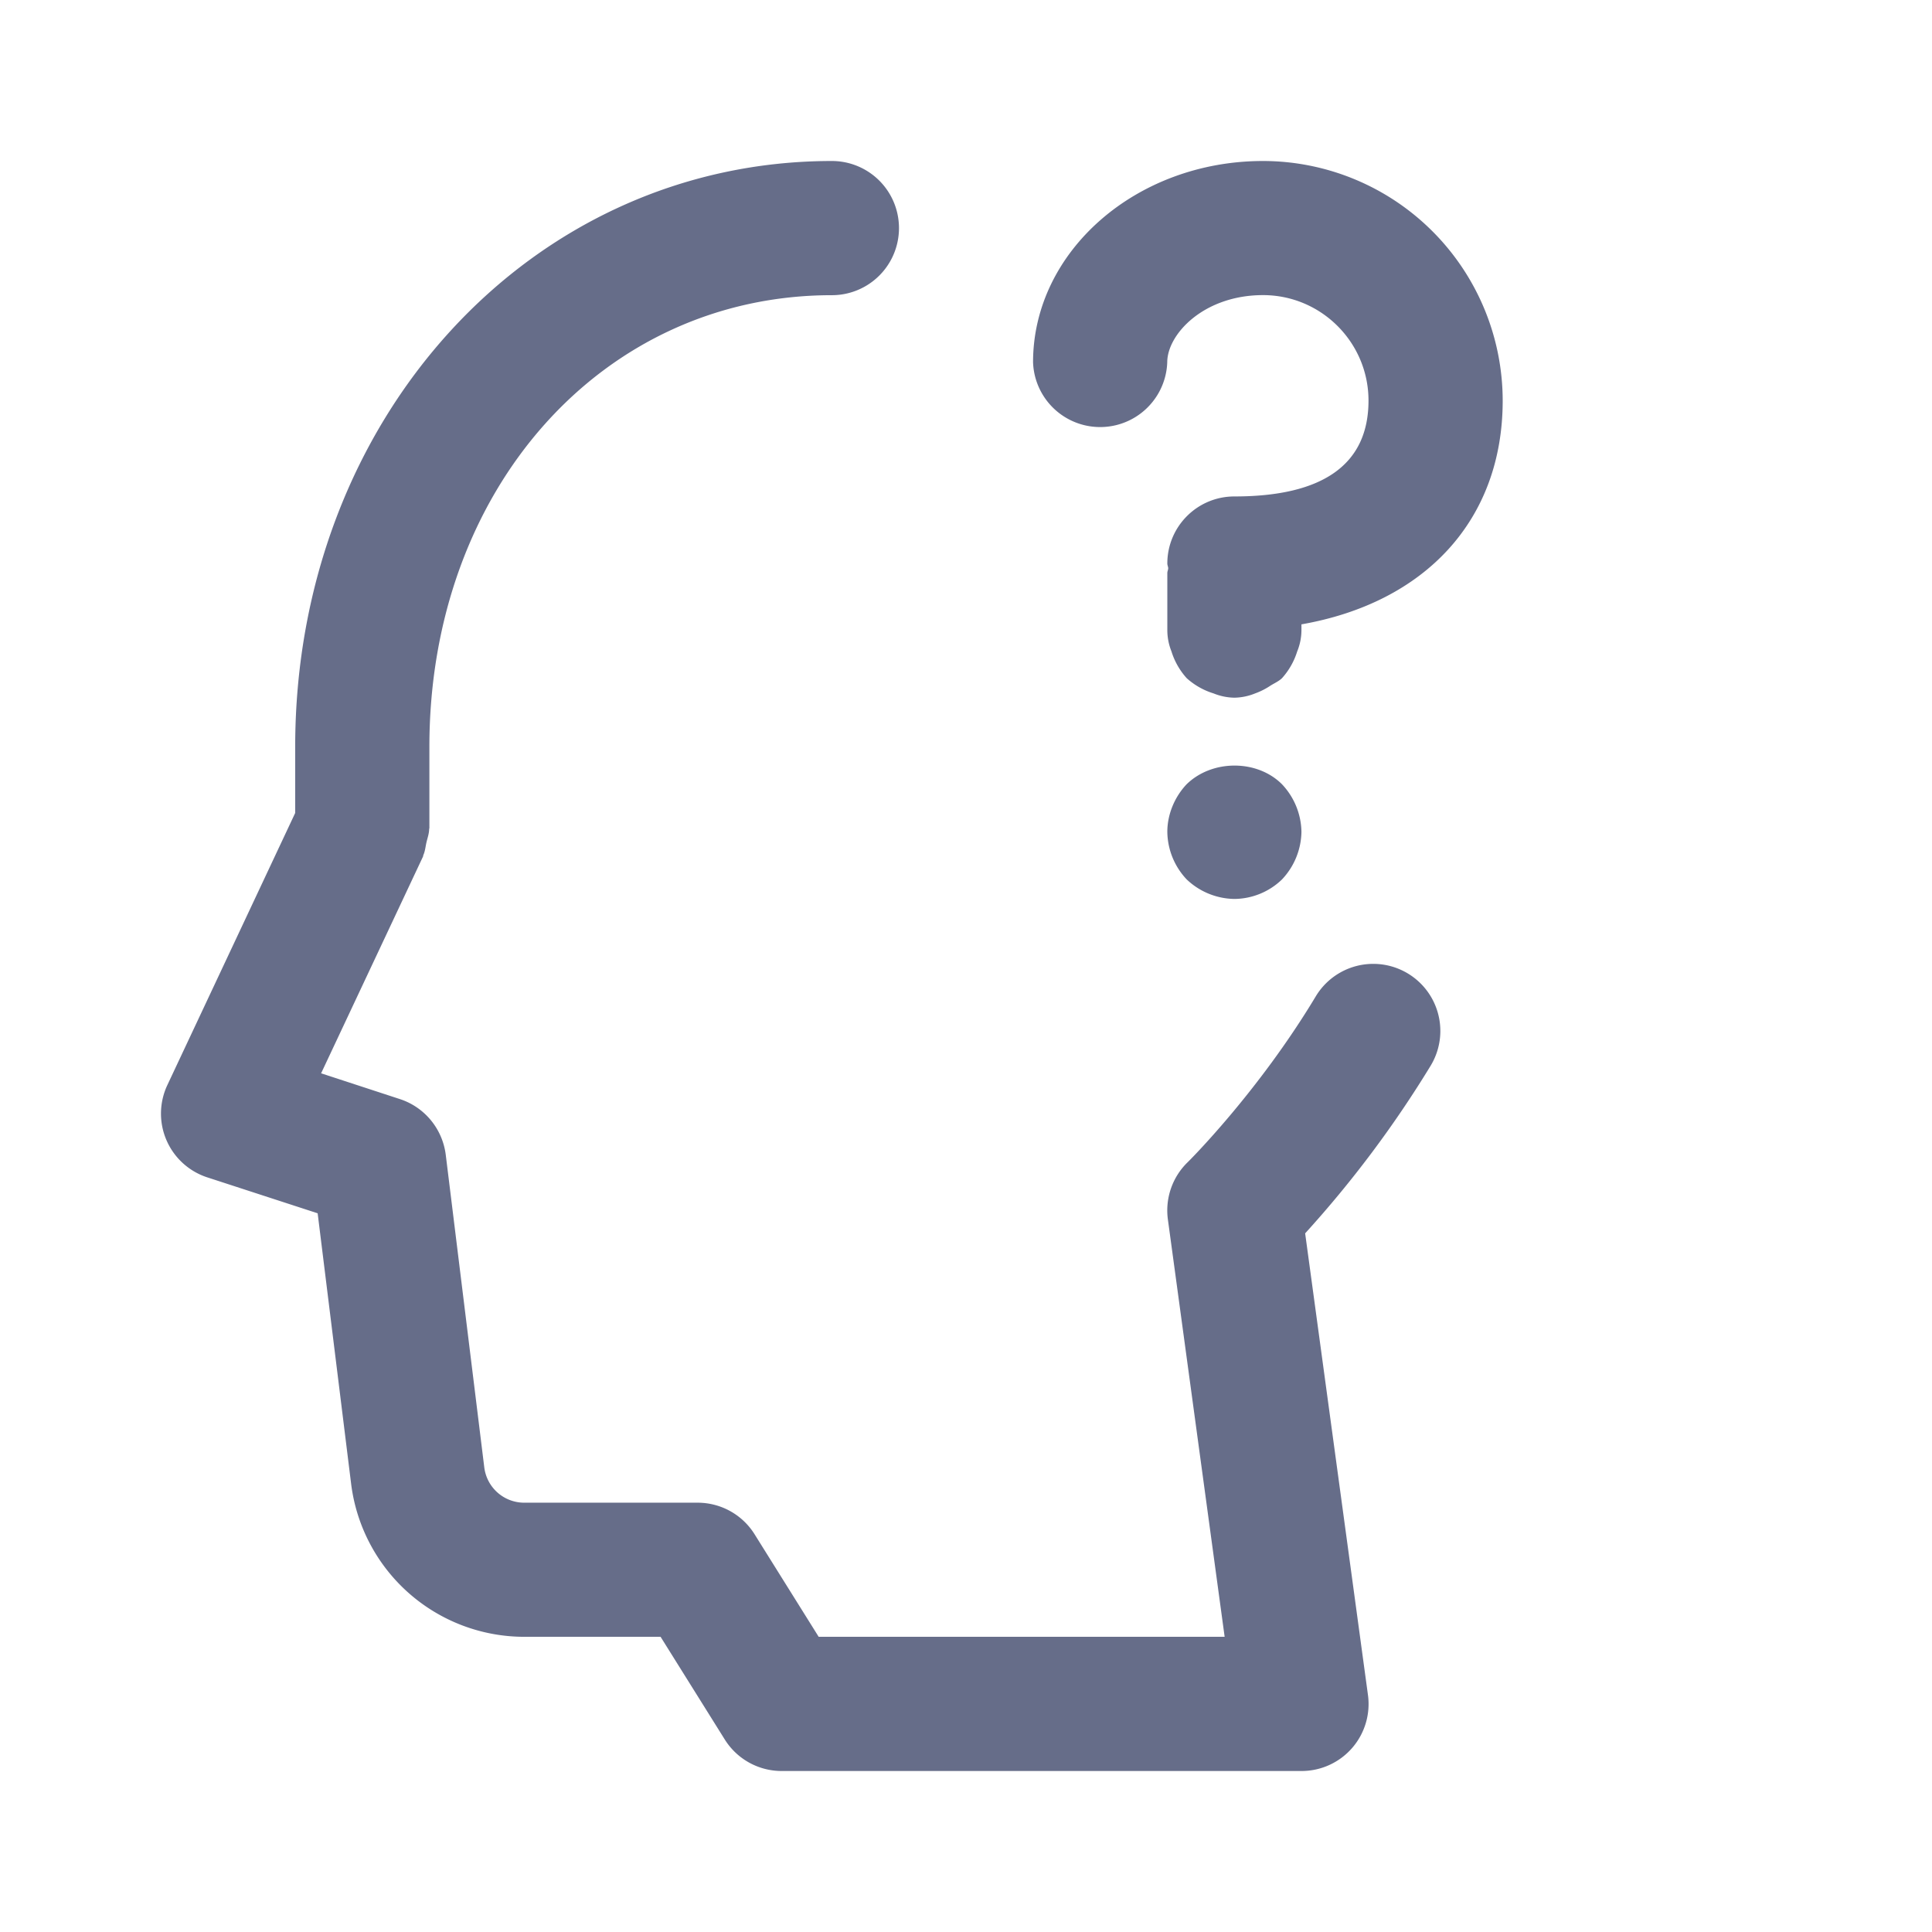 <svg xmlns="http://www.w3.org/2000/svg" fill="none" viewBox="0 0 24 24"><path fill="#666D89" fill-rule="evenodd" d="M16.167 7.757v.076a.705.705 0 0 1-.053.26.89.89 0 0 1-.189.332c-.042.04-.097.063-.147.095a.874.874 0 0 1-.187.094.712.712 0 0 1-.257.053.716.716 0 0 1-.258-.053.887.887 0 0 1-.334-.189.888.888 0 0 1-.19-.334.711.711 0 0 1-.051-.258v-.715c0-.02.01-.038.011-.059-.001-.02-.011-.038-.011-.059 0-.46.373-.833.833-.833 1.105 0 1.666-.4 1.666-1.191 0-.722-.587-1.31-1.31-1.31-.737 0-1.19.486-1.19.834a.834.834 0 0 1-1.667 0c0-1.378 1.282-2.5 2.857-2.5a2.98 2.98 0 0 1 2.977 2.976c0 1.482-.96 2.51-2.5 2.78Zm-1.425 3.168a.875.875 0 0 1-.241-.592c0-.216.09-.433.24-.591.317-.309.875-.309 1.184 0a.88.88 0 0 1 .242.591.88.88 0 0 1-.242.592.86.86 0 0 1-.591.242.876.876 0 0 1-.592-.242Zm-4.408-7.258c-2.851 0-5 2.411-5 5.61v1.008c0 .006-.003.01-.003.016-.001.056-.021.11-.034.166-.012.053-.016.108-.039.157-.002.005 0 .011-.003.016l-1.266 2.693.978.32c.307.1.529.369.57.69l.479 3.886a.5.5 0 0 0 .494.438h2.156c.288 0 .555.148.707.391l.797 1.275h5.043l-.705-5.184a.834.834 0 0 1 .24-.706c.01-.008.88-.872 1.597-2.066a.833.833 0 1 1 1.428.86 13.634 13.634 0 0 1-1.56 2.084l.78 5.733a.832.832 0 0 1-.826.946H9.71a.833.833 0 0 1-.707-.392l-.797-1.275H6.51a2.168 2.168 0 0 1-2.148-1.899l-.416-3.362-1.37-.446a.833.833 0 0 1-.497-1.147l1.588-3.38v-.822C3.667 5.197 6.595 2 10.334 2a.833.833 0 0 1 0 1.667Z" clip-rule="evenodd"/></svg>